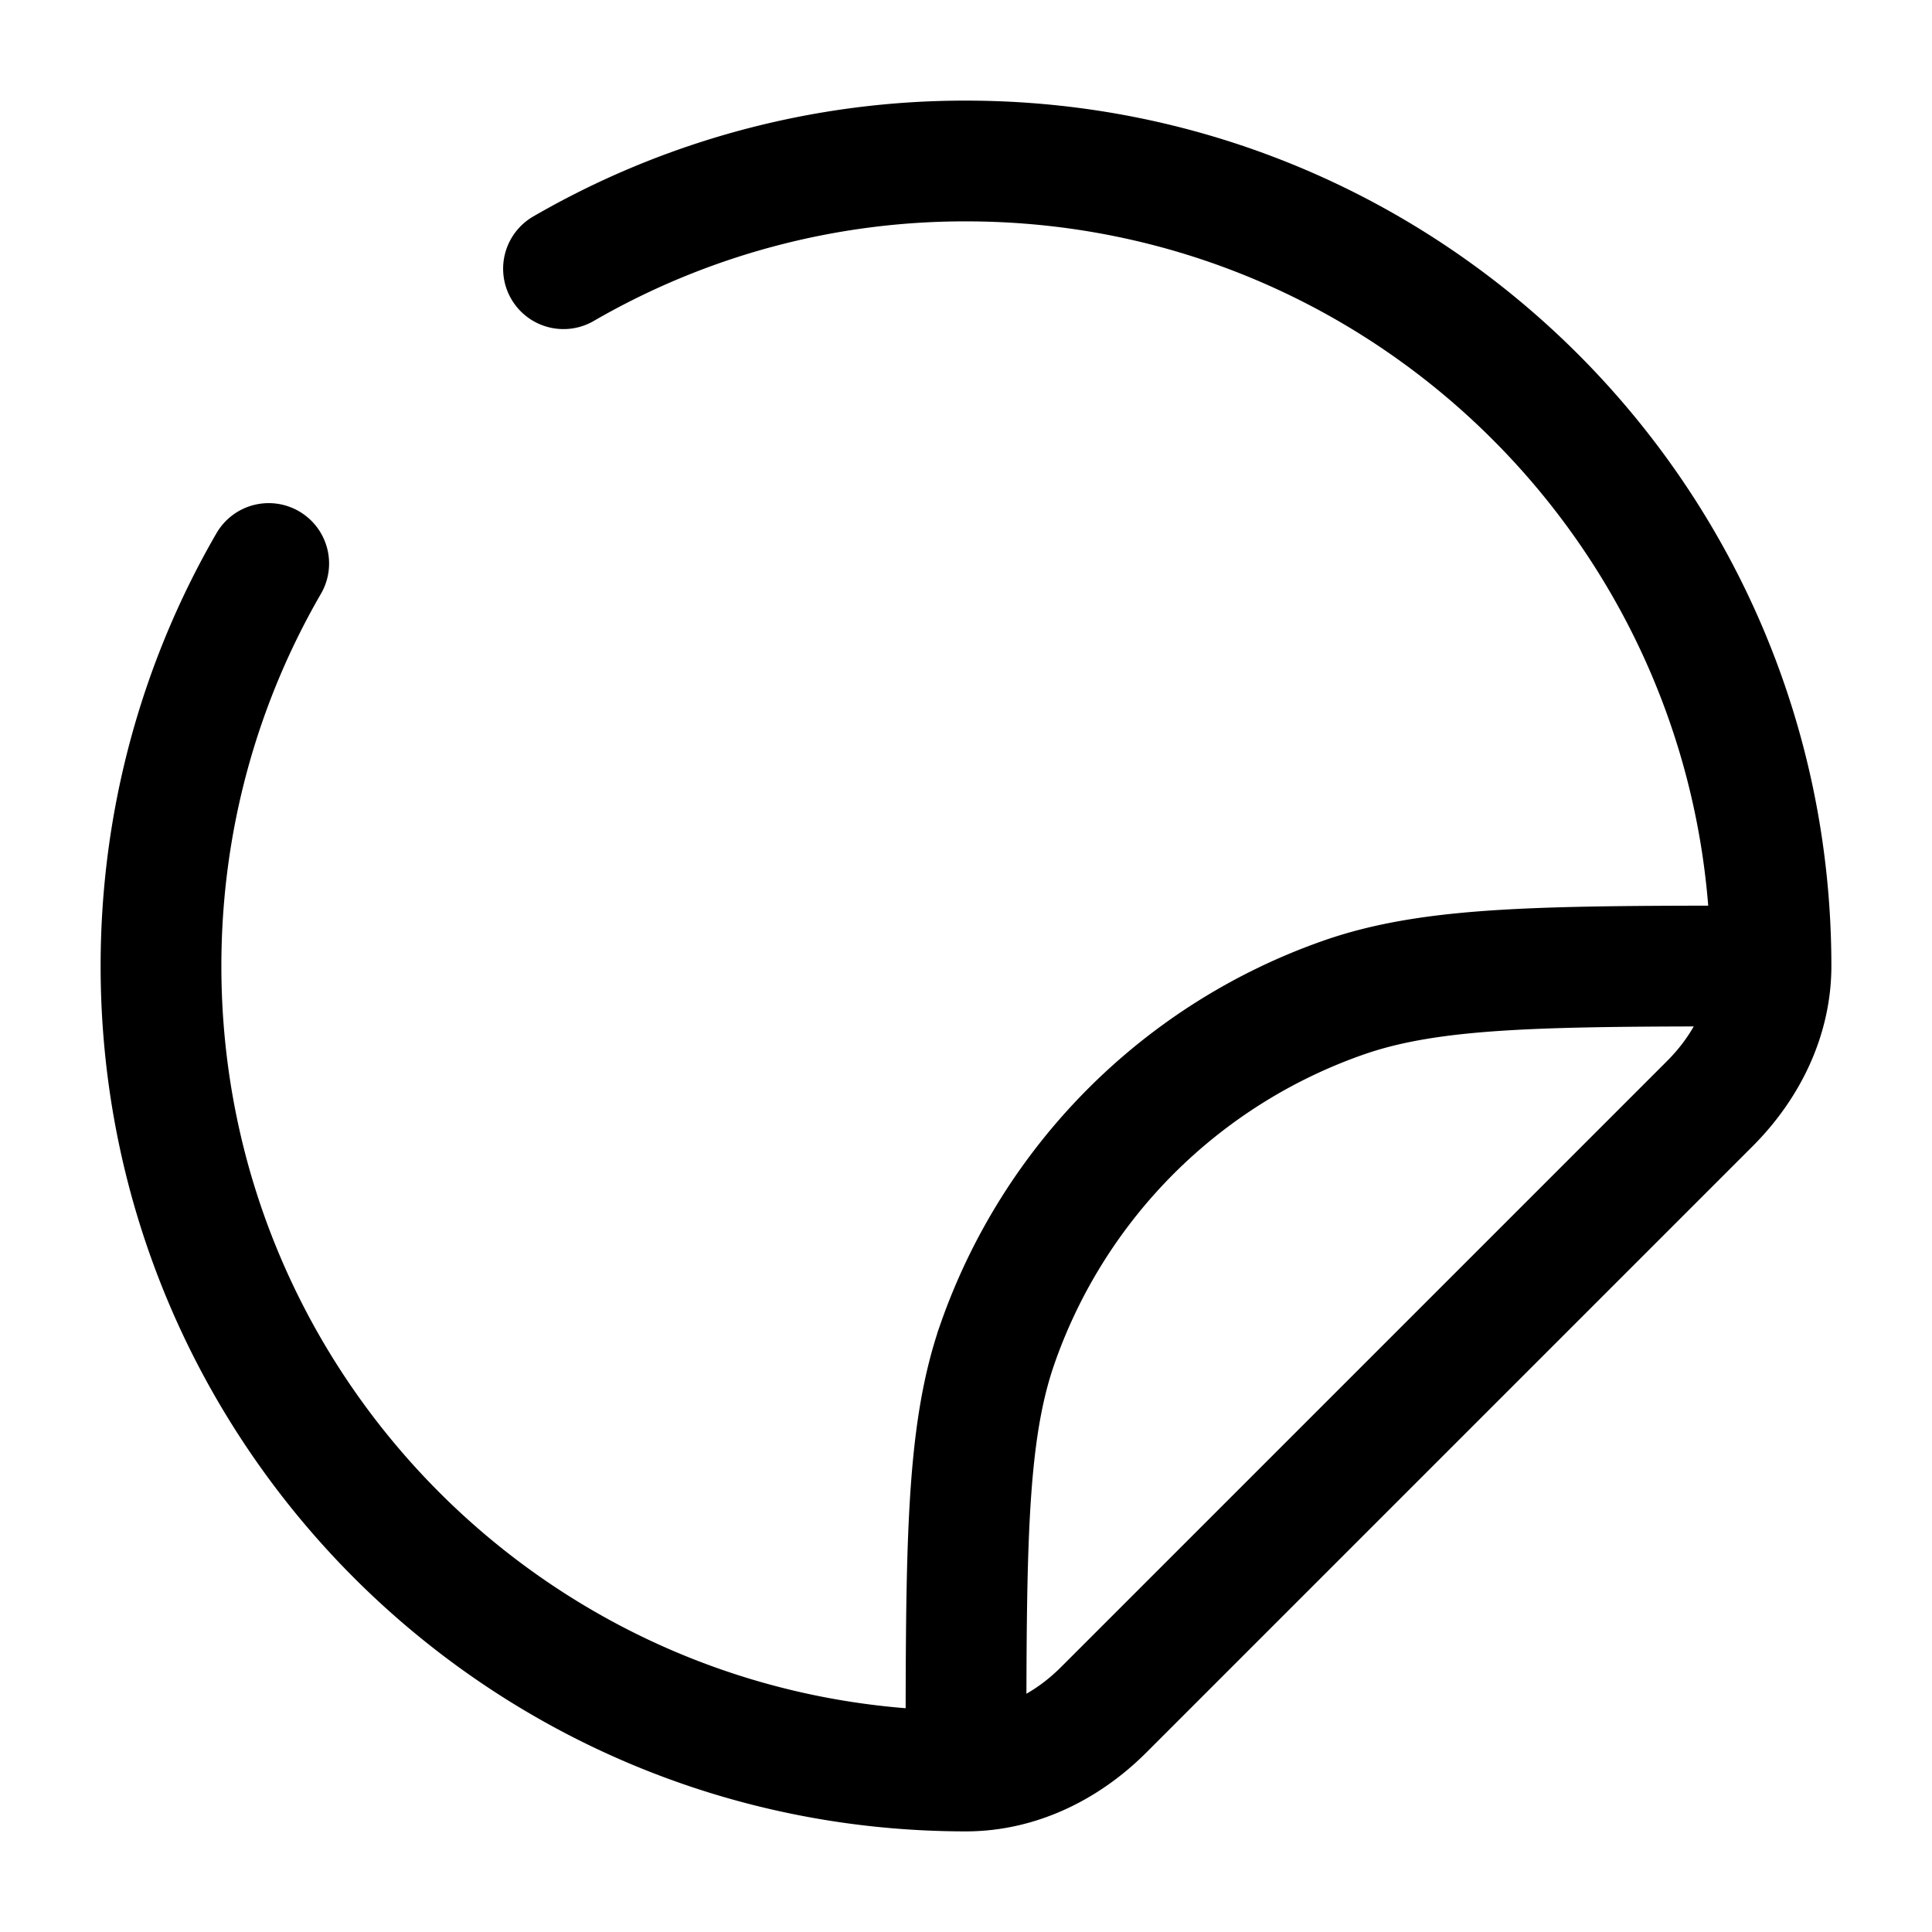 <svg xmlns="http://www.w3.org/2000/svg" xmlns:xlink="http://www.w3.org/1999/xlink" width="24" height="24" viewBox="0 0 24 24"><g fill="none" stroke="currentColor" stroke-width="1.5"><path stroke-linecap="round" d="M7 3.338A9.95 9.95 0 0 1 12 2c5.523 0 10 4.477 10 10c0 .648-.3 1.25-.758 1.708l-7.534 7.534C13.25 21.7 12.648 22 12 22C6.477 22 2 17.523 2 12c0-1.821.487-3.53 1.338-5"/><path d="M12 22c0-2.793 0-4.19.393-5.312a7 7 0 0 1 4.295-4.295C17.811 12 19.208 12 22 12"/></g></svg>